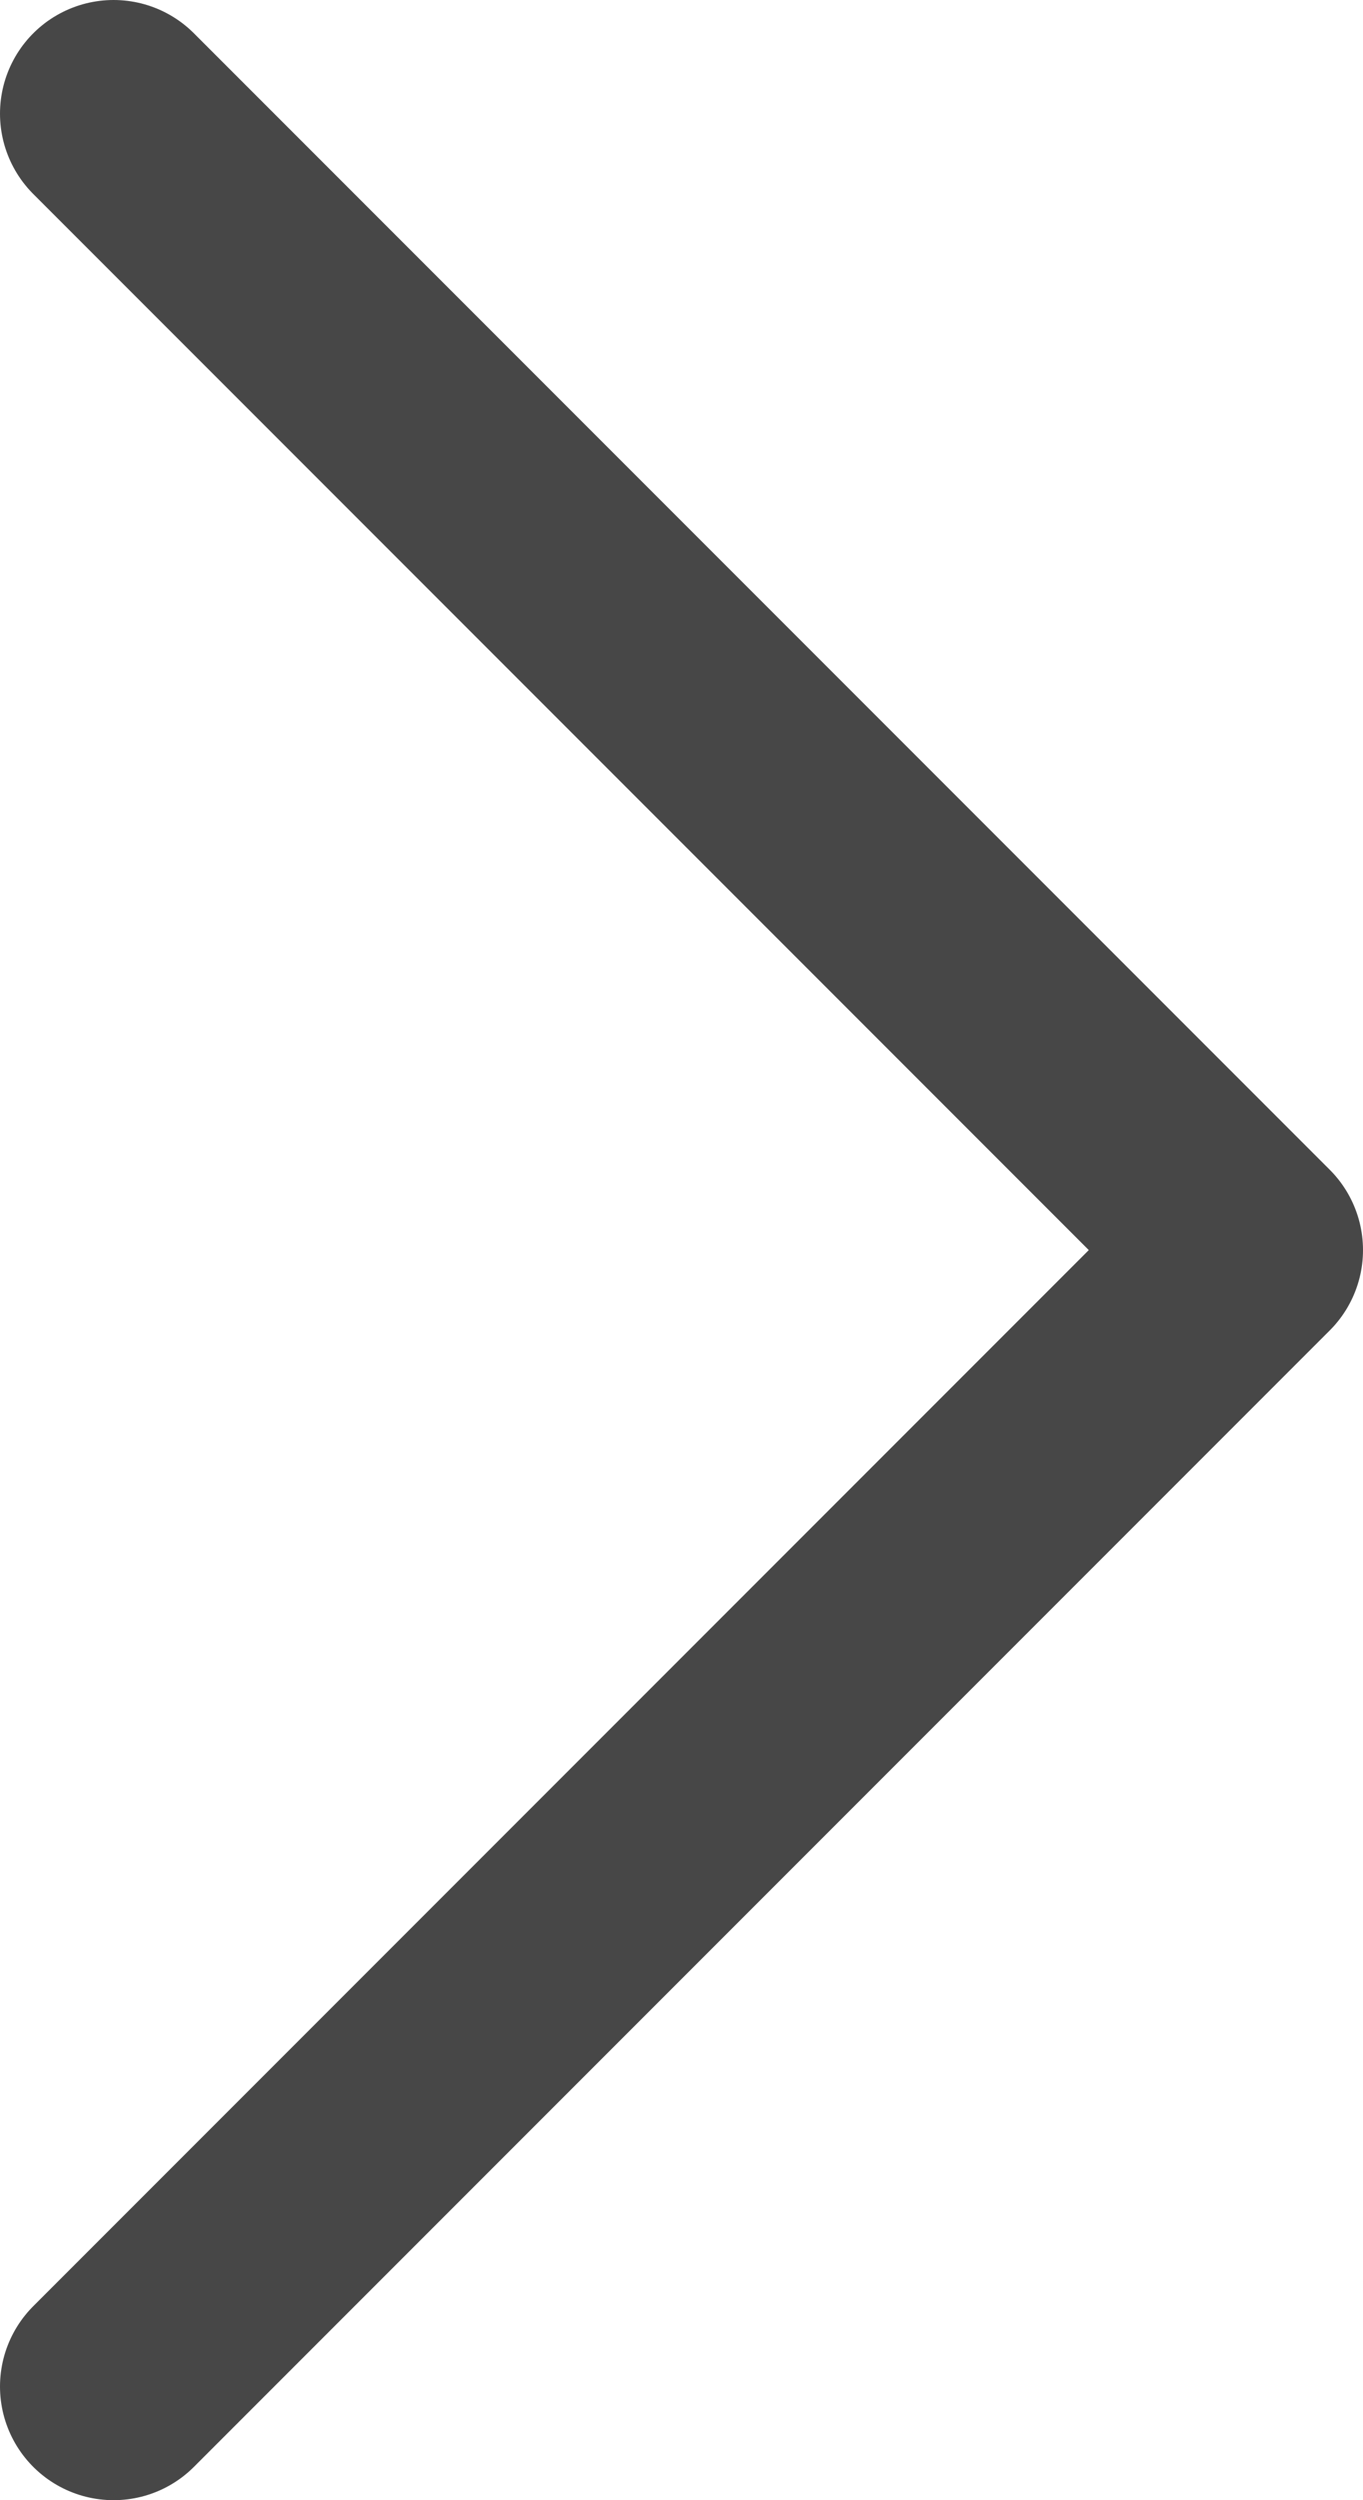 <svg width="12" height="22" viewBox="0 0 12 22" fill="none" xmlns="http://www.w3.org/2000/svg">
<path d="M1 1L11 11L1 21" stroke="#474747" stroke-width="2" stroke-linecap="round" stroke-linejoin="round"/>
</svg>
